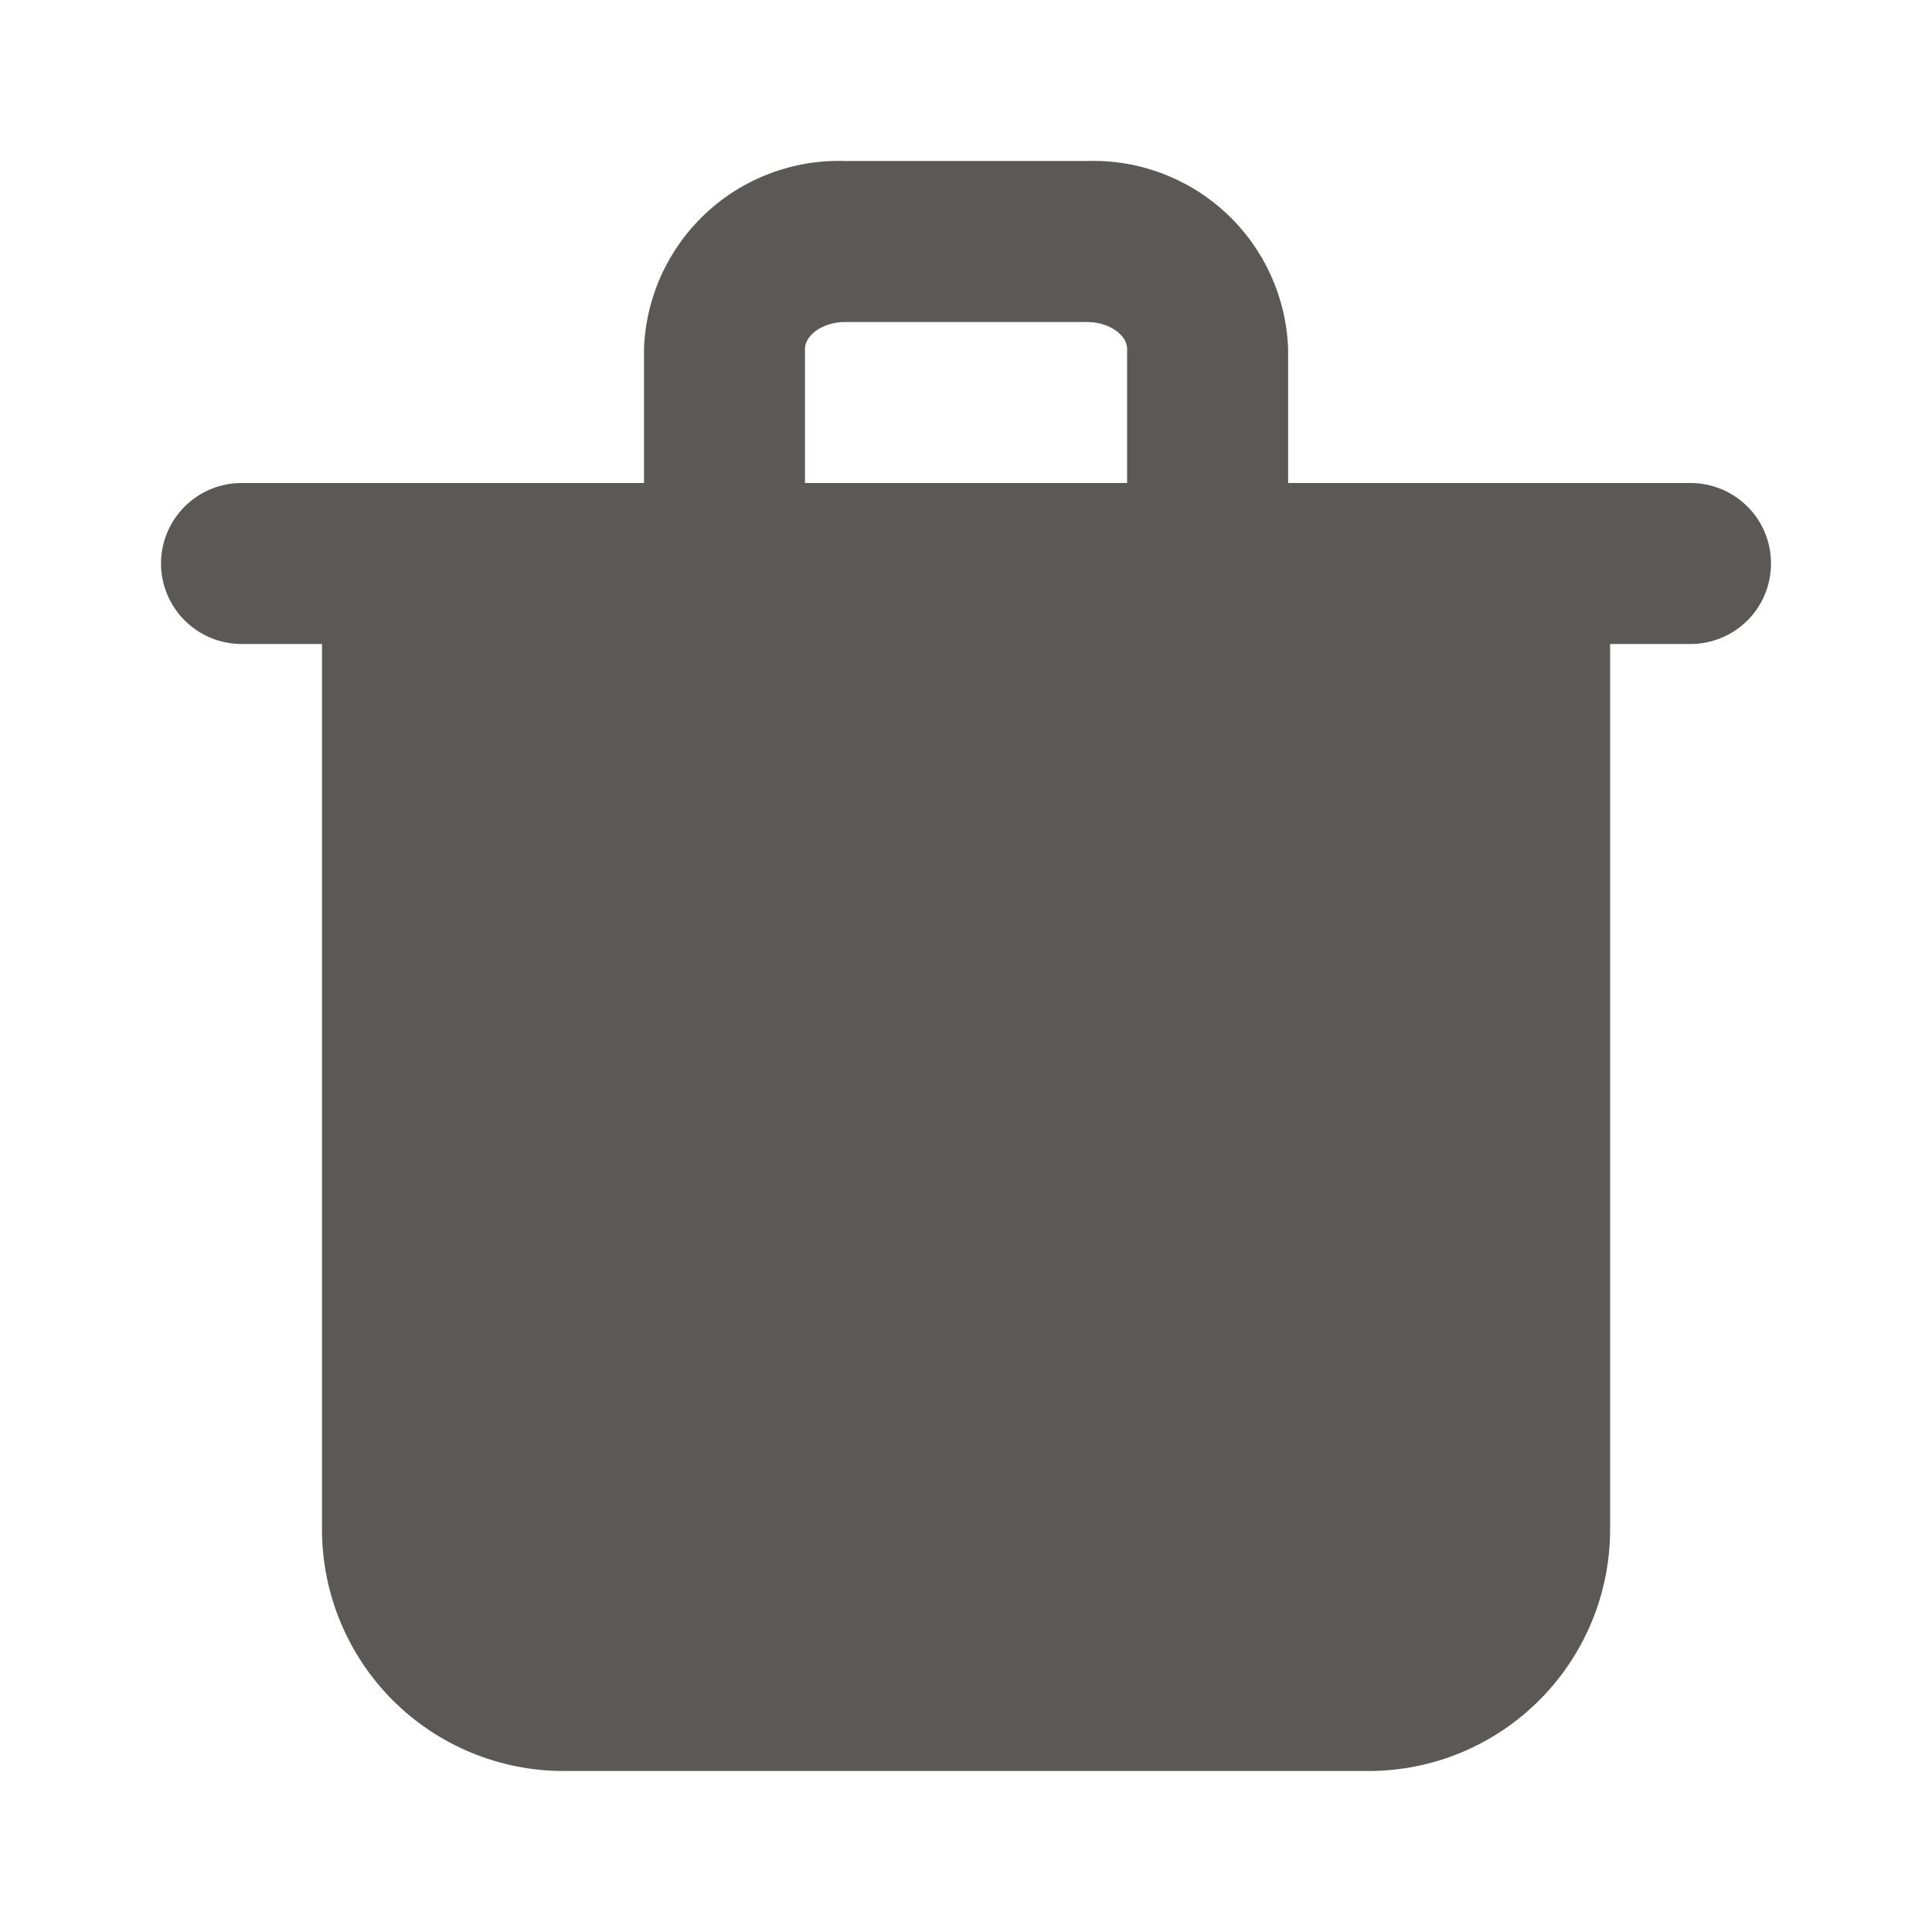 <svg width="18" height="18" viewBox="0 0 18 18" fill="none" xmlns="http://www.w3.org/2000/svg">
<path d="M15.751 4.5H12.001V3.248C11.983 2.767 11.776 2.314 11.424 1.986C11.073 1.659 10.606 1.484 10.126 1.5H7.875C7.395 1.484 6.928 1.659 6.577 1.986C6.225 2.314 6.018 2.767 6 3.248V4.5H2.25C2.052 4.5 1.861 4.579 1.72 4.72C1.58 4.86 1.5 5.051 1.5 5.25C1.5 5.449 1.58 5.64 1.72 5.78C1.861 5.921 2.052 6 2.25 6H3V14.25C3 14.847 3.238 15.419 3.659 15.841C4.081 16.263 4.654 16.5 5.25 16.5H12.751C13.347 16.5 13.919 16.263 14.341 15.841C14.763 15.419 15.001 14.847 15.001 14.25V6H15.751C15.949 6 16.14 5.921 16.281 5.78C16.422 5.64 16.5 5.449 16.5 5.25C16.5 5.051 16.422 4.86 16.281 4.72C16.14 4.579 15.949 4.5 15.751 4.5ZM7.5 3.248C7.5 3.128 7.658 3 7.875 3H10.126C10.343 3 10.501 3.128 10.501 3.248V4.5H7.5V3.248Z" fill="#5B5858"/>
</svg>
